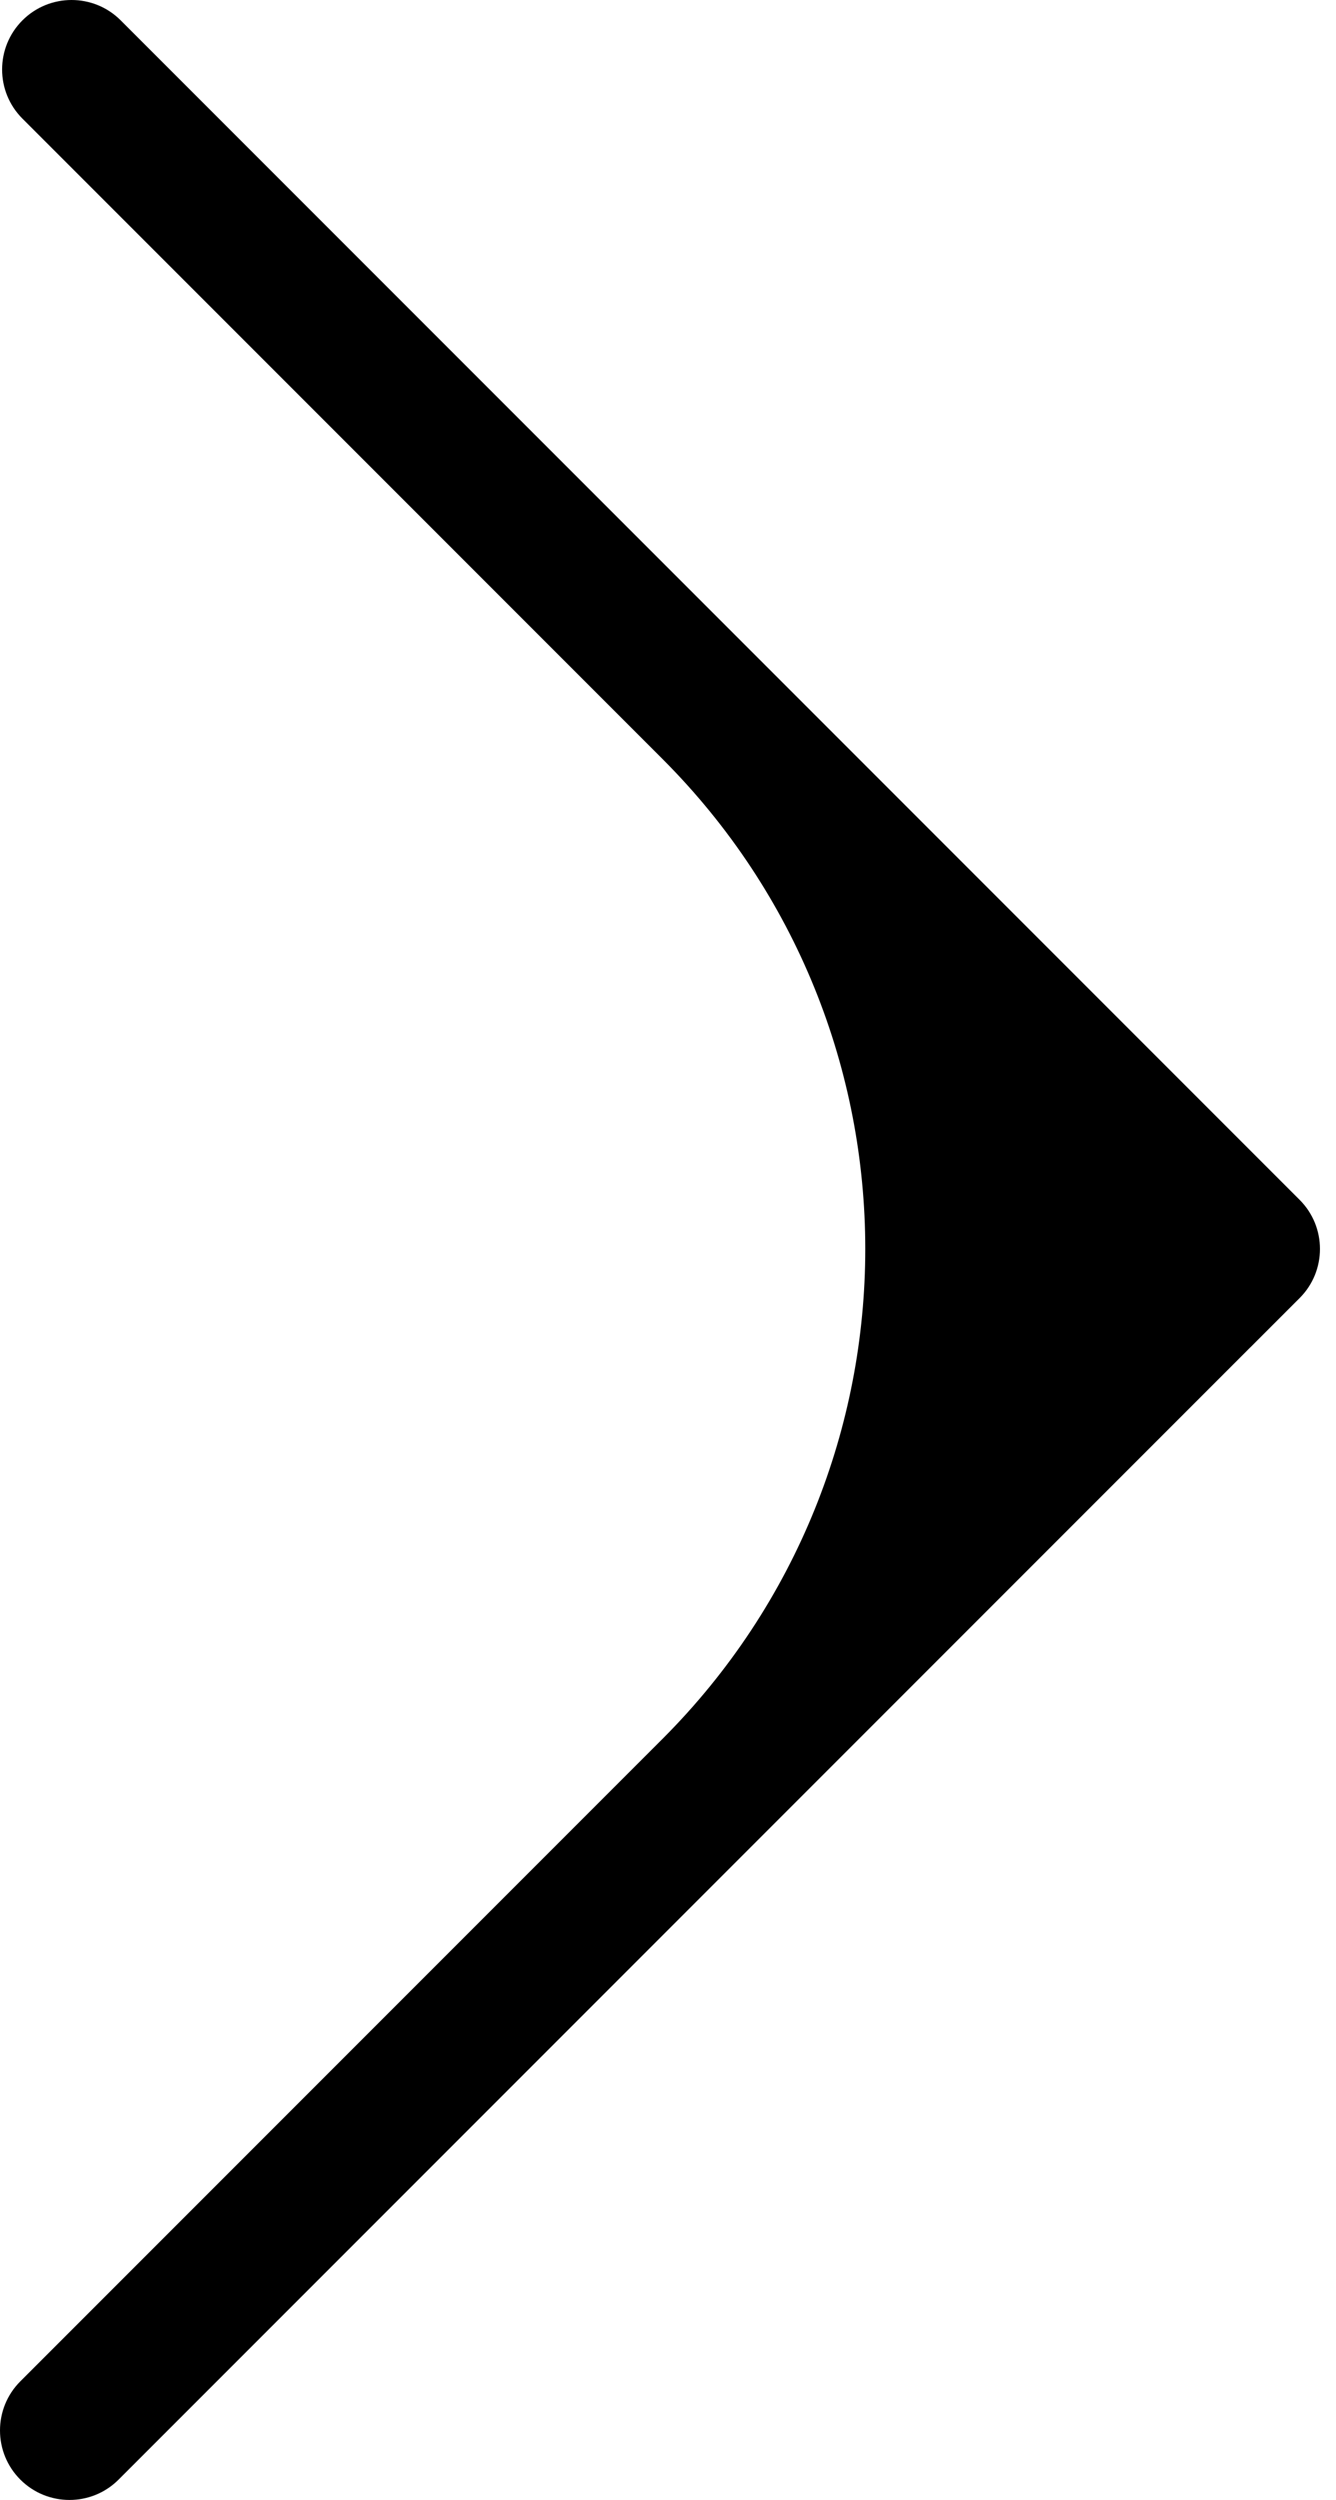 <svg width="54" height="101" viewBox="0 0 54 101" fill="none" xmlns="http://www.w3.org/2000/svg">
<path fill-rule="evenodd" clip-rule="evenodd" d="M50.542 54.429C50.542 54.429 50.543 54.429 50.543 54.429C50.543 54.429 50.544 54.429 50.544 54.429L52.529 52.444C53.626 51.348 53.626 49.57 52.529 48.473L4.878 0.822C3.782 -0.274 2.004 -0.274 0.907 0.822C-0.189 1.919 -0.189 3.697 0.907 4.793L26.773 30.659C37.707 41.593 37.707 59.322 26.773 70.257L0.822 96.207C-0.274 97.303 -0.274 99.081 0.822 100.178C1.919 101.274 3.697 101.274 4.793 100.178L50.542 54.429Z" fill="black"/>
</svg>
